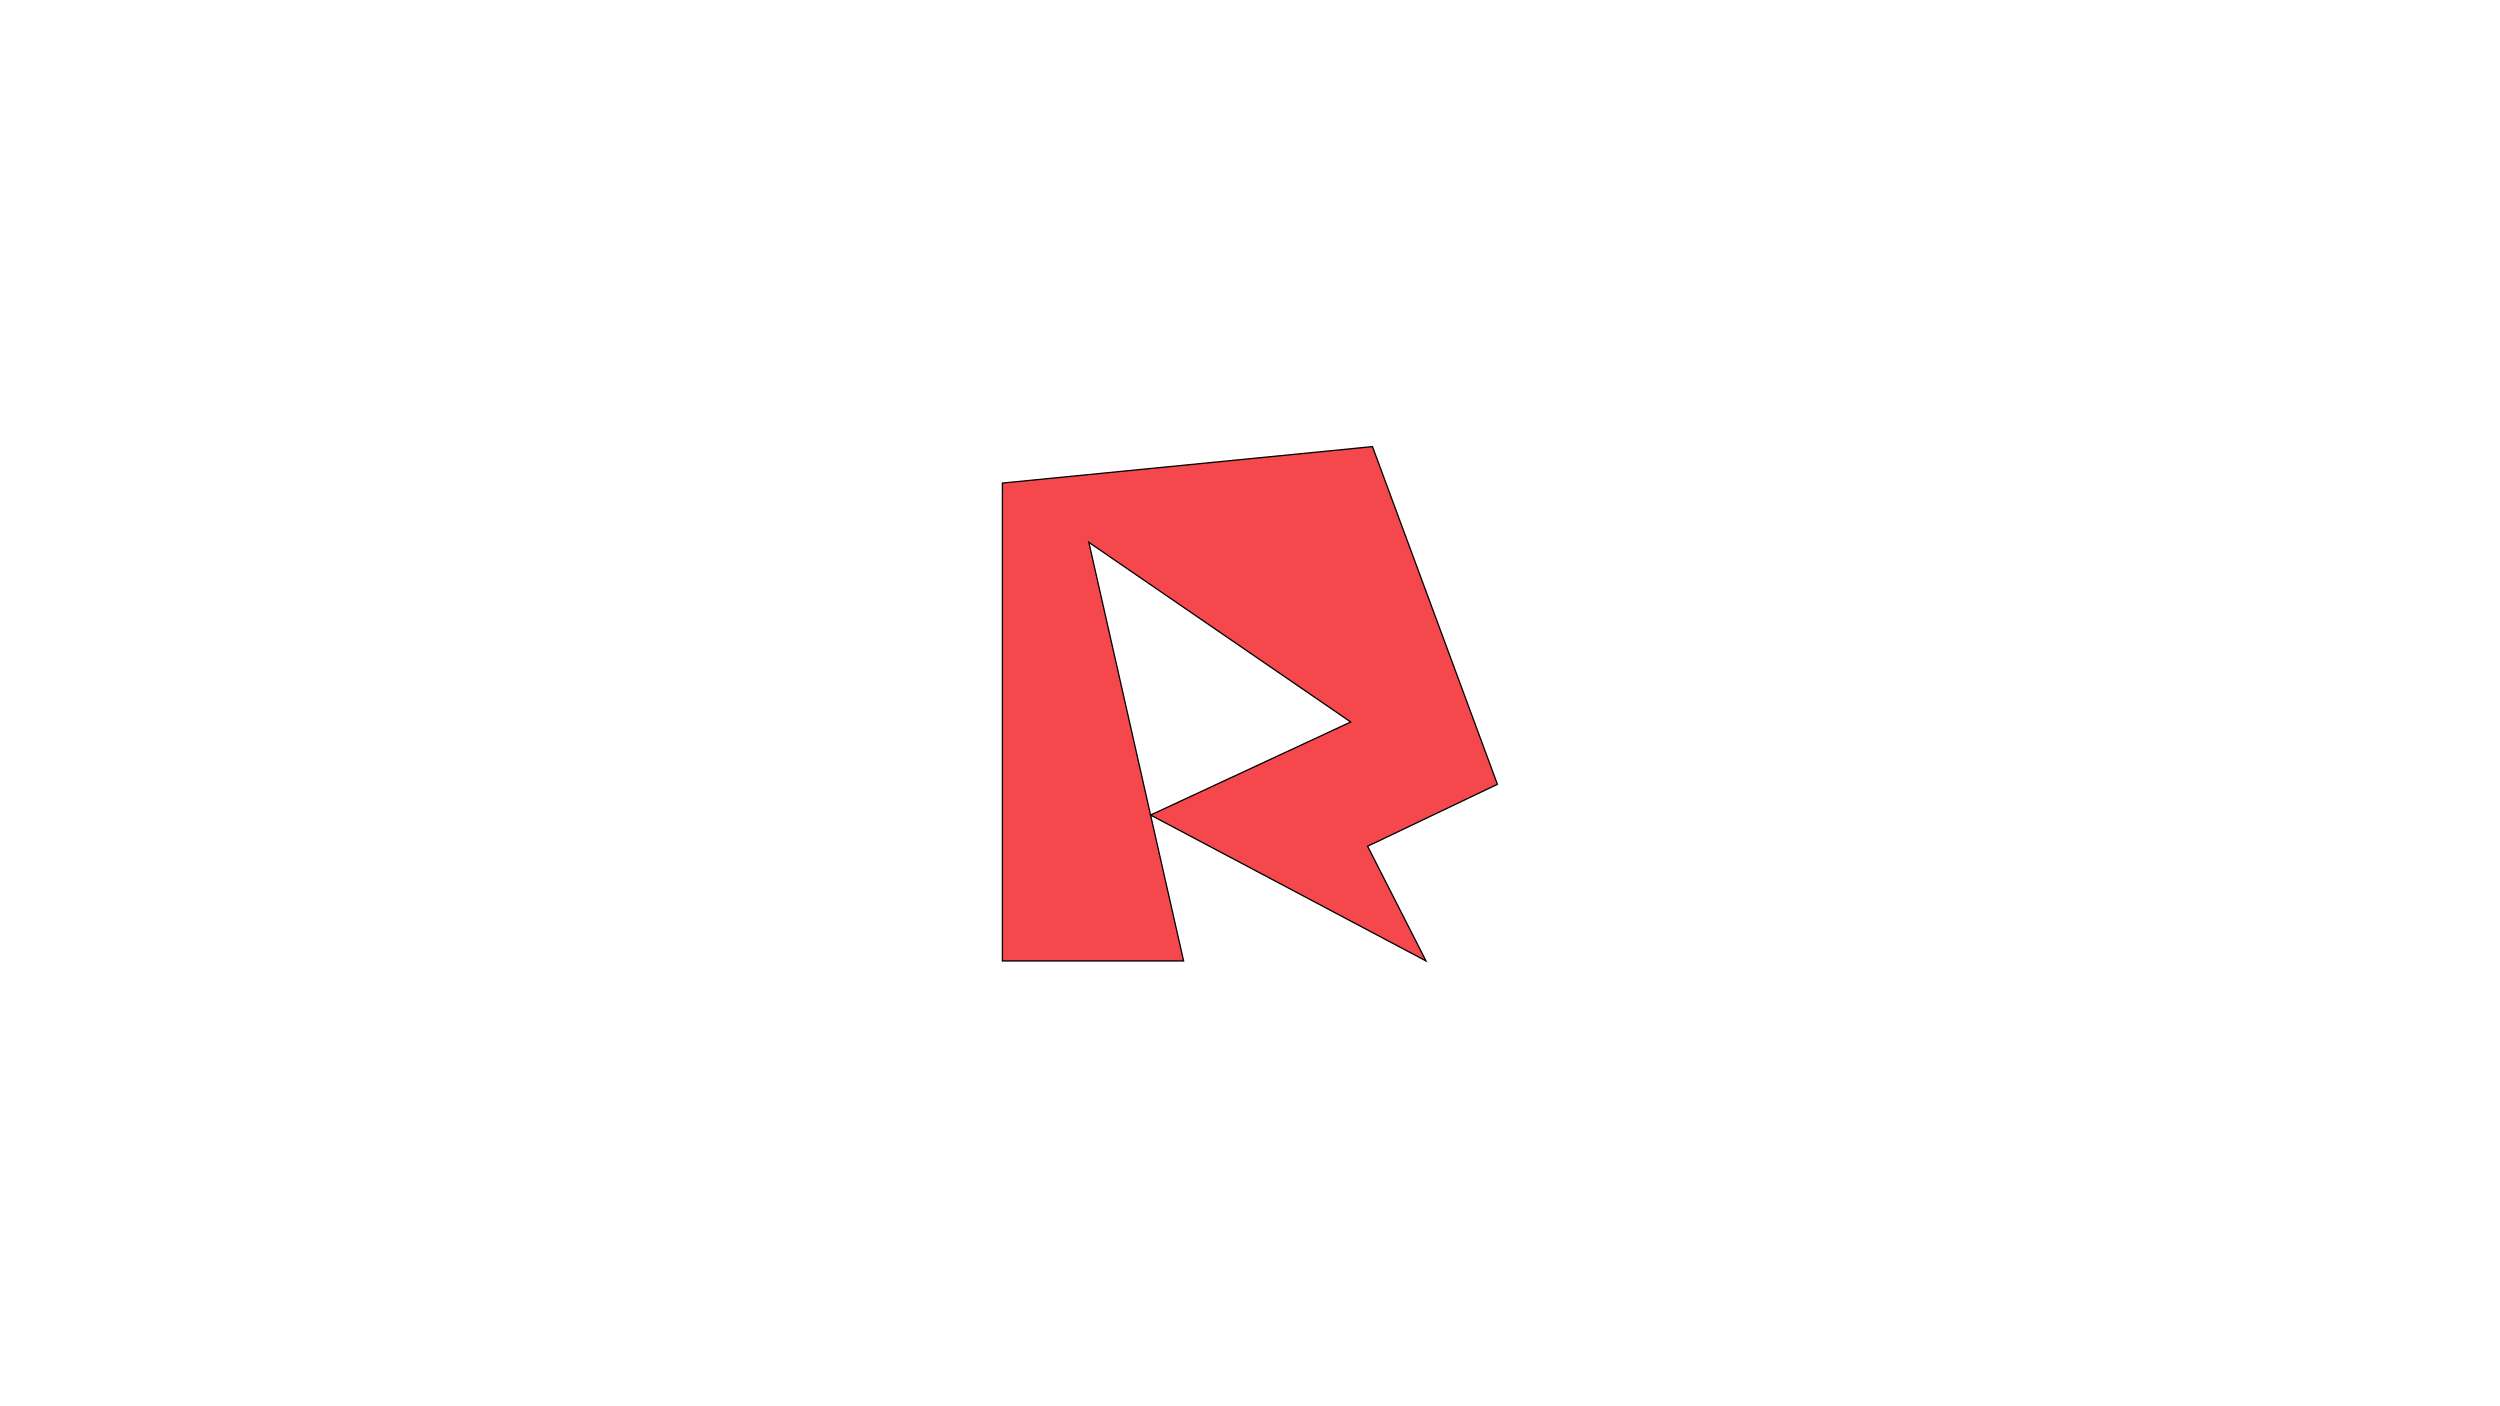 <?xml version="1.0" encoding="utf-8"?>
<!-- Generator: Adobe Illustrator 28.4.1, SVG Export Plug-In . SVG Version: 6.00 Build 0)  -->
<svg version="1.1" id="Layer_1" xmlns="http://www.w3.org/2000/svg" xmlns:xlink="http://www.w3.org/1999/xlink" x="0px" y="0px"
	 viewBox="0 0 1920 1080" style="enable-background:new 0 0 1920 1080;" xml:space="preserve">
<style type="text/css">
	.st0{fill:#F5484D;stroke:#000000;stroke-miterlimit:10;}
	.st1{stroke:#000000;stroke-width:2.04;stroke-linejoin:round;stroke-miterlimit:10;}
</style>
<g>
	<a xlink:href="88.800431372549" >
		<polygon id="fullLogo_00000143582100771633870130000003276087708825377419_" class="st0" points="1050.32,649.91 1150.01,602.34 
			1054.05,343 769.86,370.99 769.86,738 909.01,738 883.64,625.95 836.23,416.52 1037.35,554.49 883.64,625.95 1095.16,738 		"/>
	</a>
</g>
</svg>
